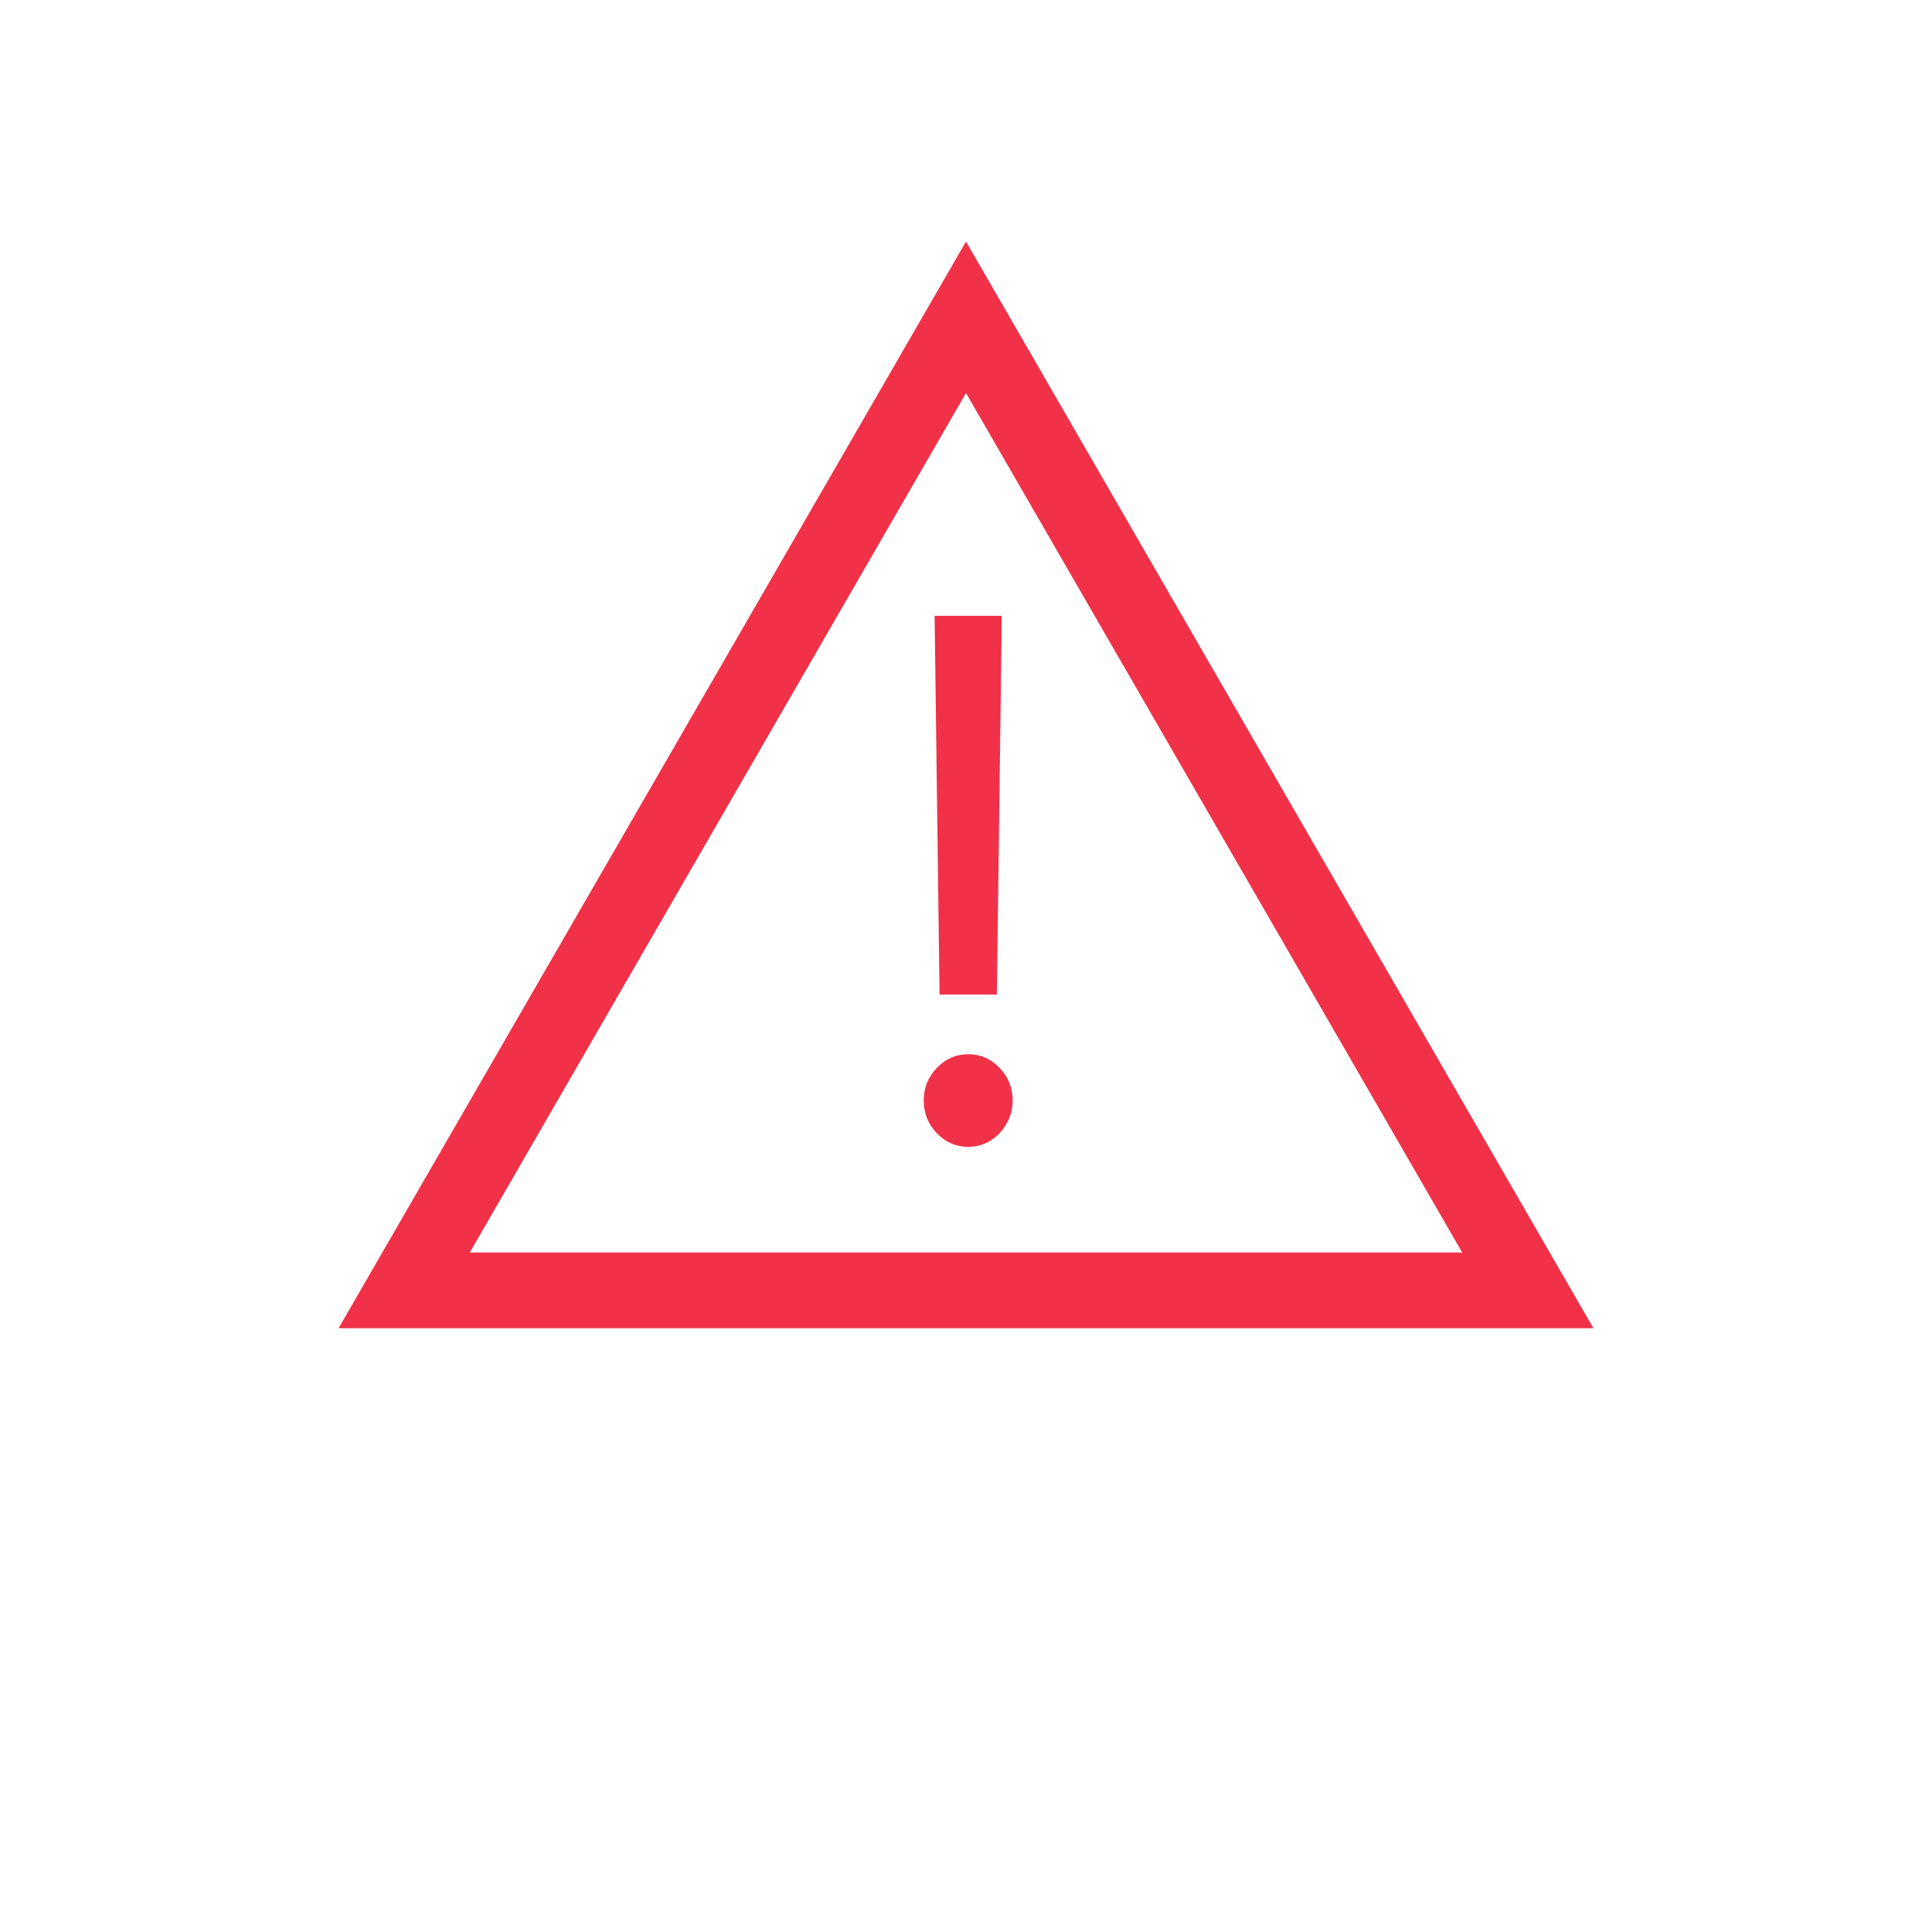 <svg width="255" height="255" viewBox="0 0 255 255" fill="none" xmlns="http://www.w3.org/2000/svg">
<rect width="255" height="255" fill="white"/>
<path d="M53.347 170.312L127.5 41.875L201.653 170.312H53.347Z" stroke="#F03148" stroke-width="10"/>
<path d="M132.224 81.281L131.572 131.267H124.009L123.357 81.281H132.224ZM127.79 151.37C126.182 151.37 124.802 150.77 123.65 149.57C122.498 148.37 121.922 146.932 121.922 145.257C121.922 143.582 122.498 142.144 123.65 140.945C124.802 139.745 126.182 139.145 127.79 139.145C129.399 139.145 130.779 139.745 131.93 140.945C133.082 142.144 133.658 143.582 133.658 145.257C133.658 146.367 133.387 147.385 132.843 148.313C132.322 149.242 131.615 149.989 130.724 150.555C129.855 151.098 128.877 151.37 127.79 151.37Z" fill="#F03148"/>
</svg>
